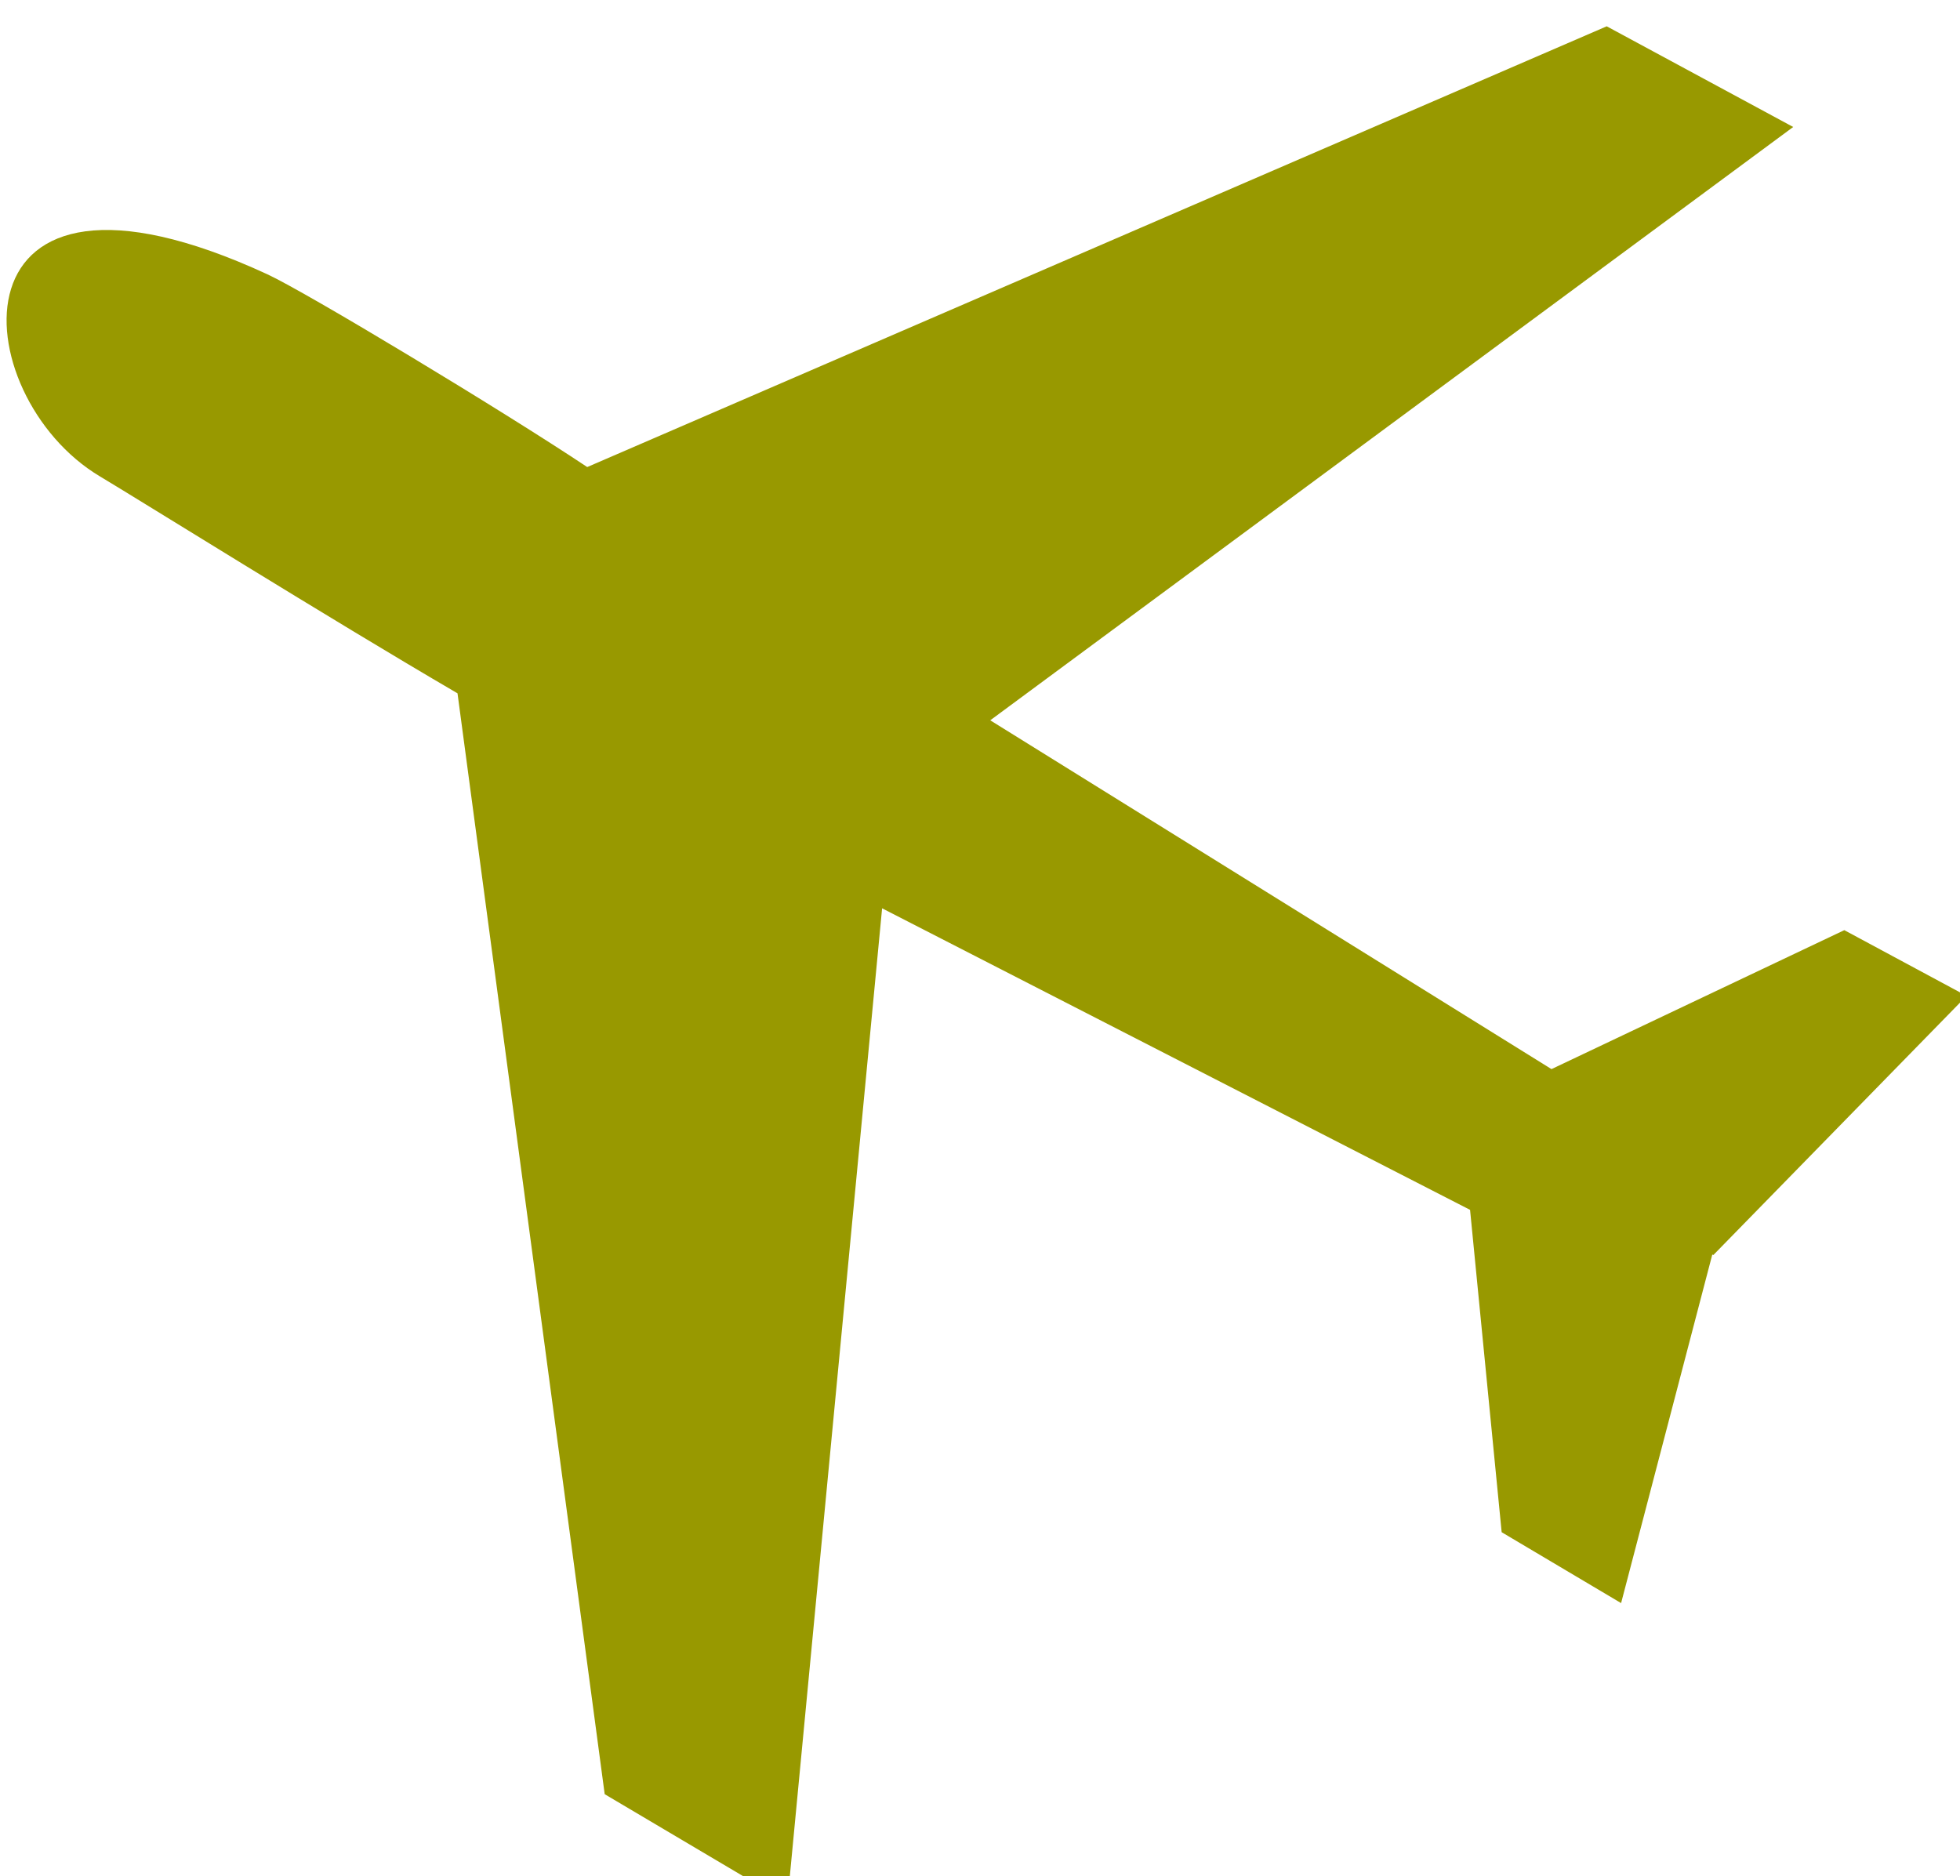 <svg xmlns="http://www.w3.org/2000/svg" width="238.454" height="228.25" version="1.0" style=""><rect id="backgroundrect" width="100%" height="100%" x="0" y="0" fill="none" stroke="none"/>
  
<g class="currentLayer" style=""><title>Layer 1</title><path fill-rule="evenodd" d="M192.273,0.8 L68.242,54.425 c-10.382,-6.921 -34.201,-21.275 -38.905,-23.449 c-39.44,-18.221 -36.945,14.731 -20.349,24.605 c4.539,2.701 27.724,17.178 43.473,26.375 l17.906,133.938 l22.219,13.156 l11.531,-120.938 l71.531,36.688 l3.844,39.219 l14.531,8.625 l11.094,-42.406 l0.125,0.063 l30.812,-31.531 l-14.875,-8 l-35.625,16.906 l-68.281,-42.438 L214.961,13.05 L192.273,0.8 z" id="svg_1" class="selected" fill="#989900" fill-opacity="1" transform="translate(3.2,2.4) "/></g></svg>